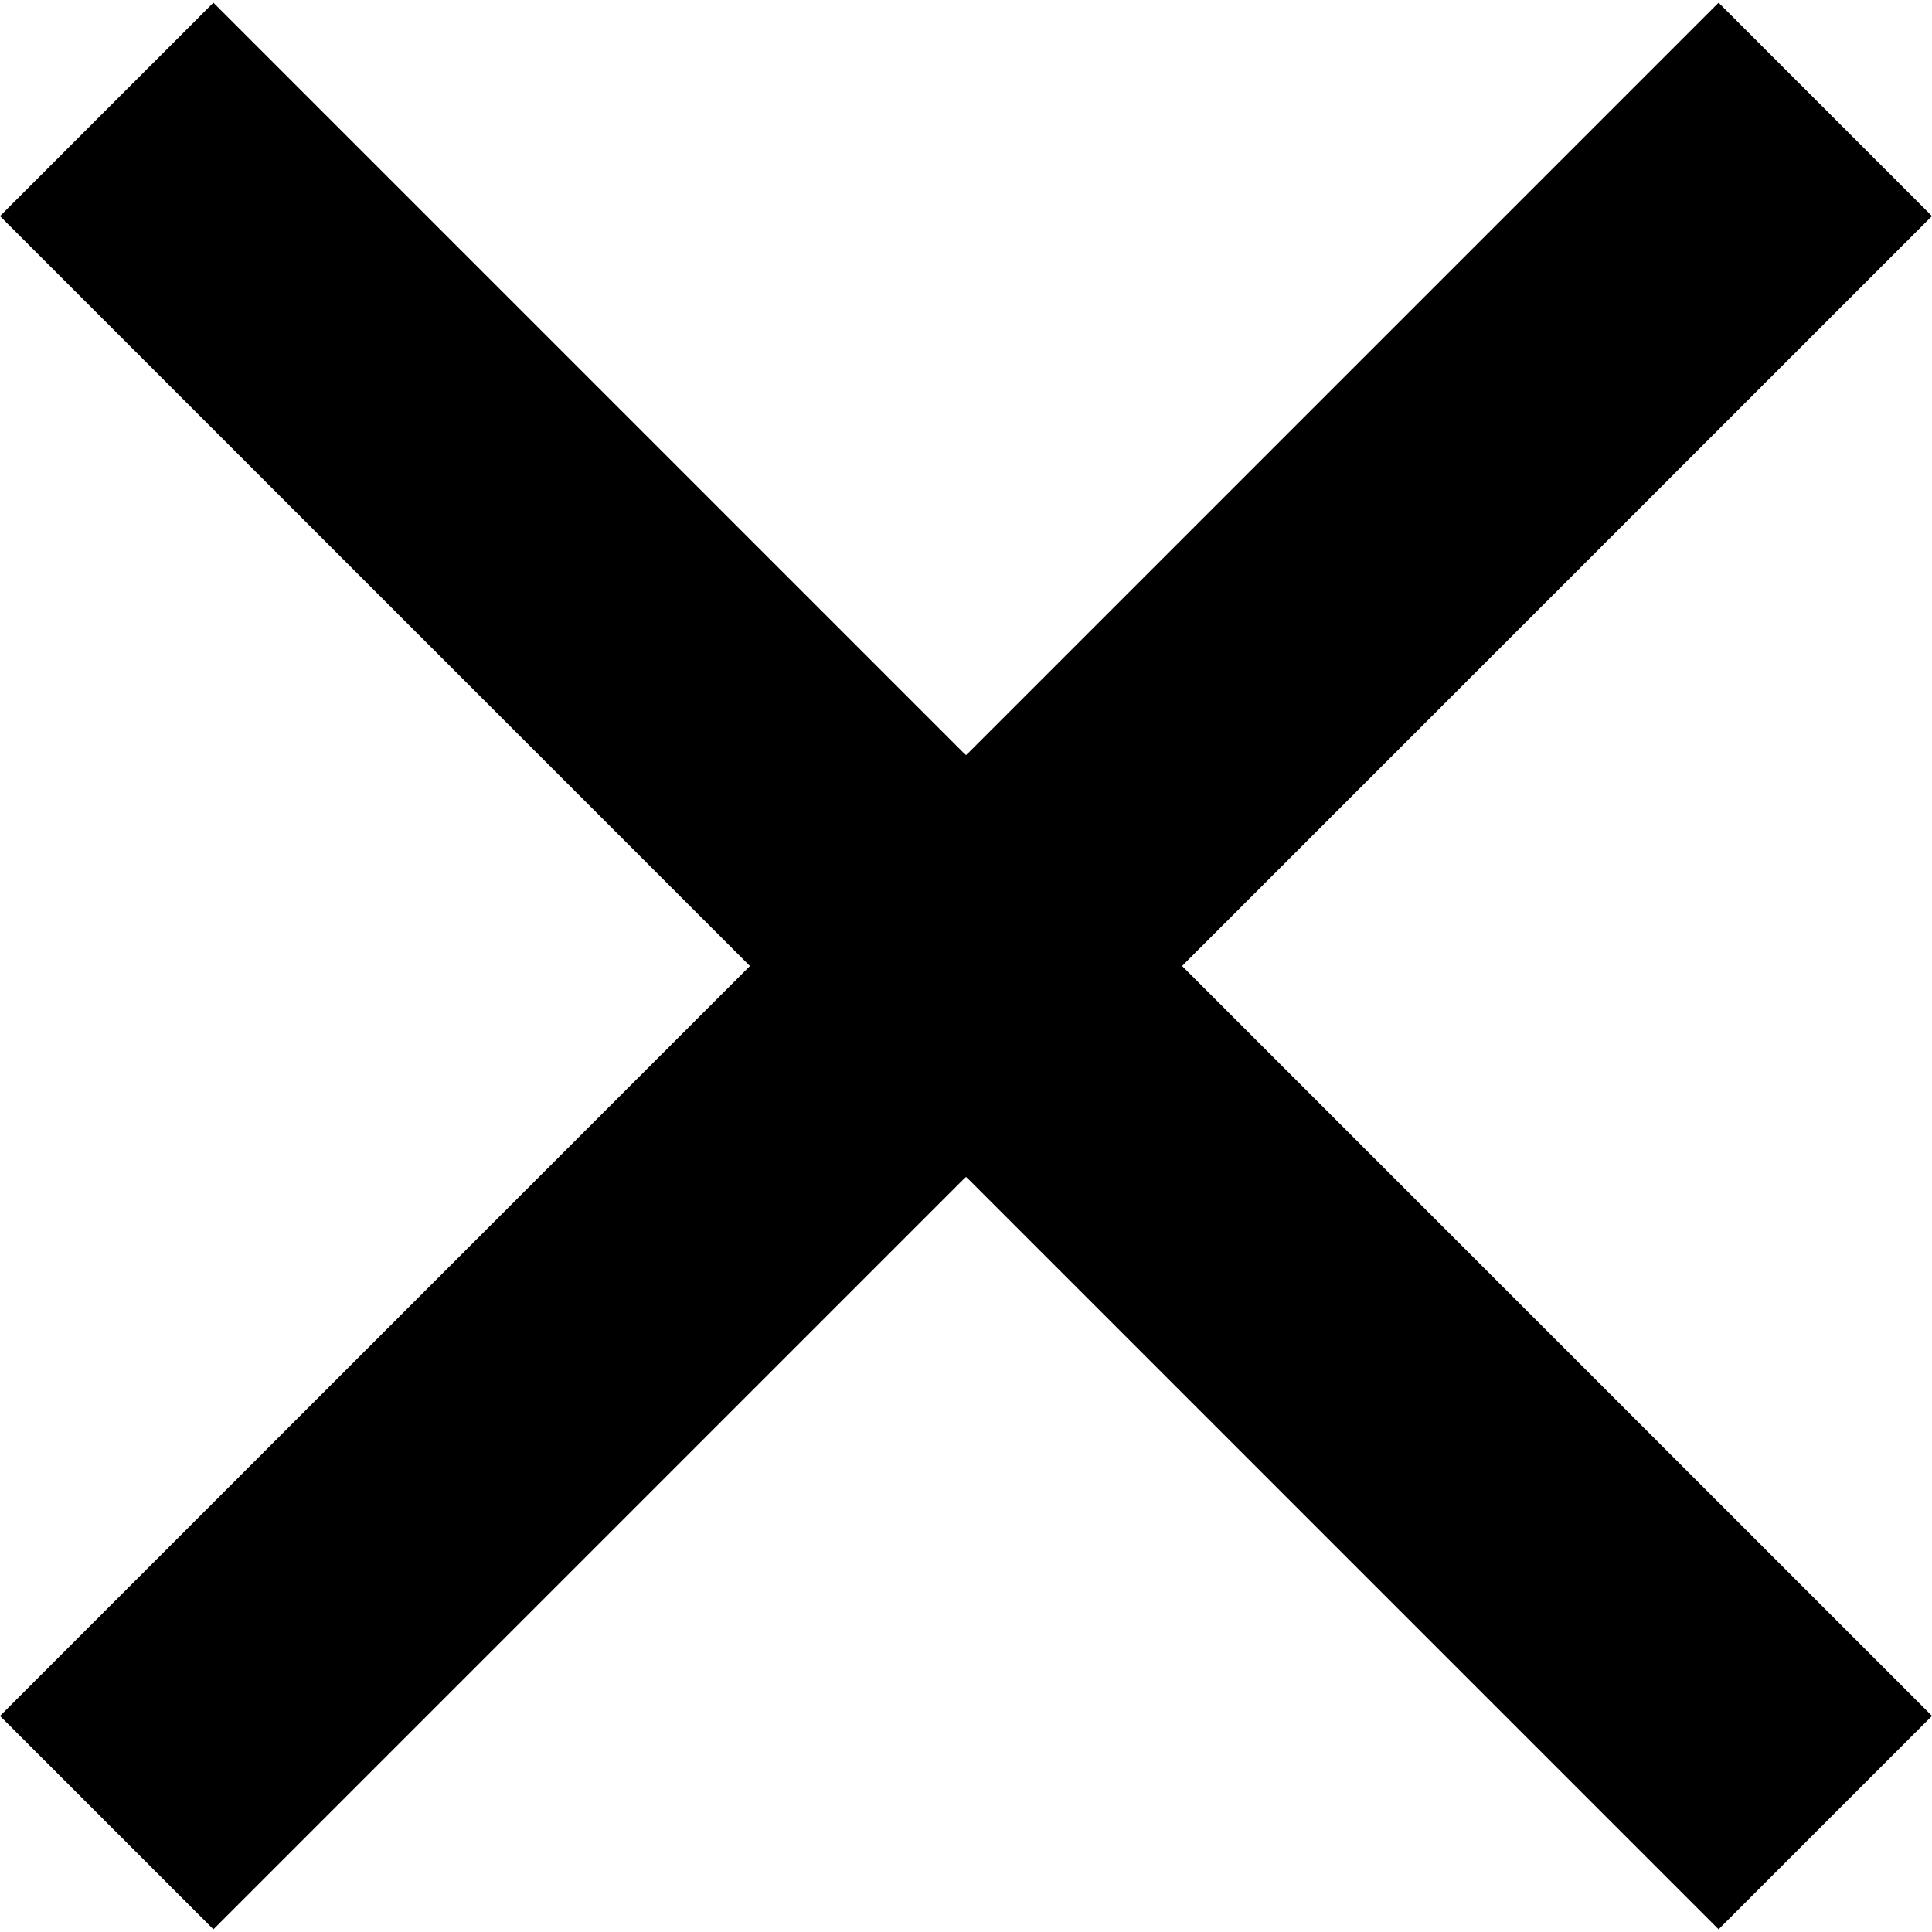 <svg xmlns="http://www.w3.org/2000/svg" width="1024" height="1024" viewBox="0 0 1024 1024">
  <path d="M623.676 512.001 510.574 625.103 0 114.529 113.102 1.427l510.574 510.574z"/>
  <path d="M113.113 1022.575.011 909.473l510.574-510.574 113.102 113.102-510.574 510.574z"/>
  <path d="m400.324 512.001 113.102-113.102L1024 909.473l-113.102 113.102-510.574-510.574z"/>
  <path d="m910.887 1.425 113.102 113.102-510.574 510.574-113.102-113.102L910.887 1.425z"/>
</svg>
